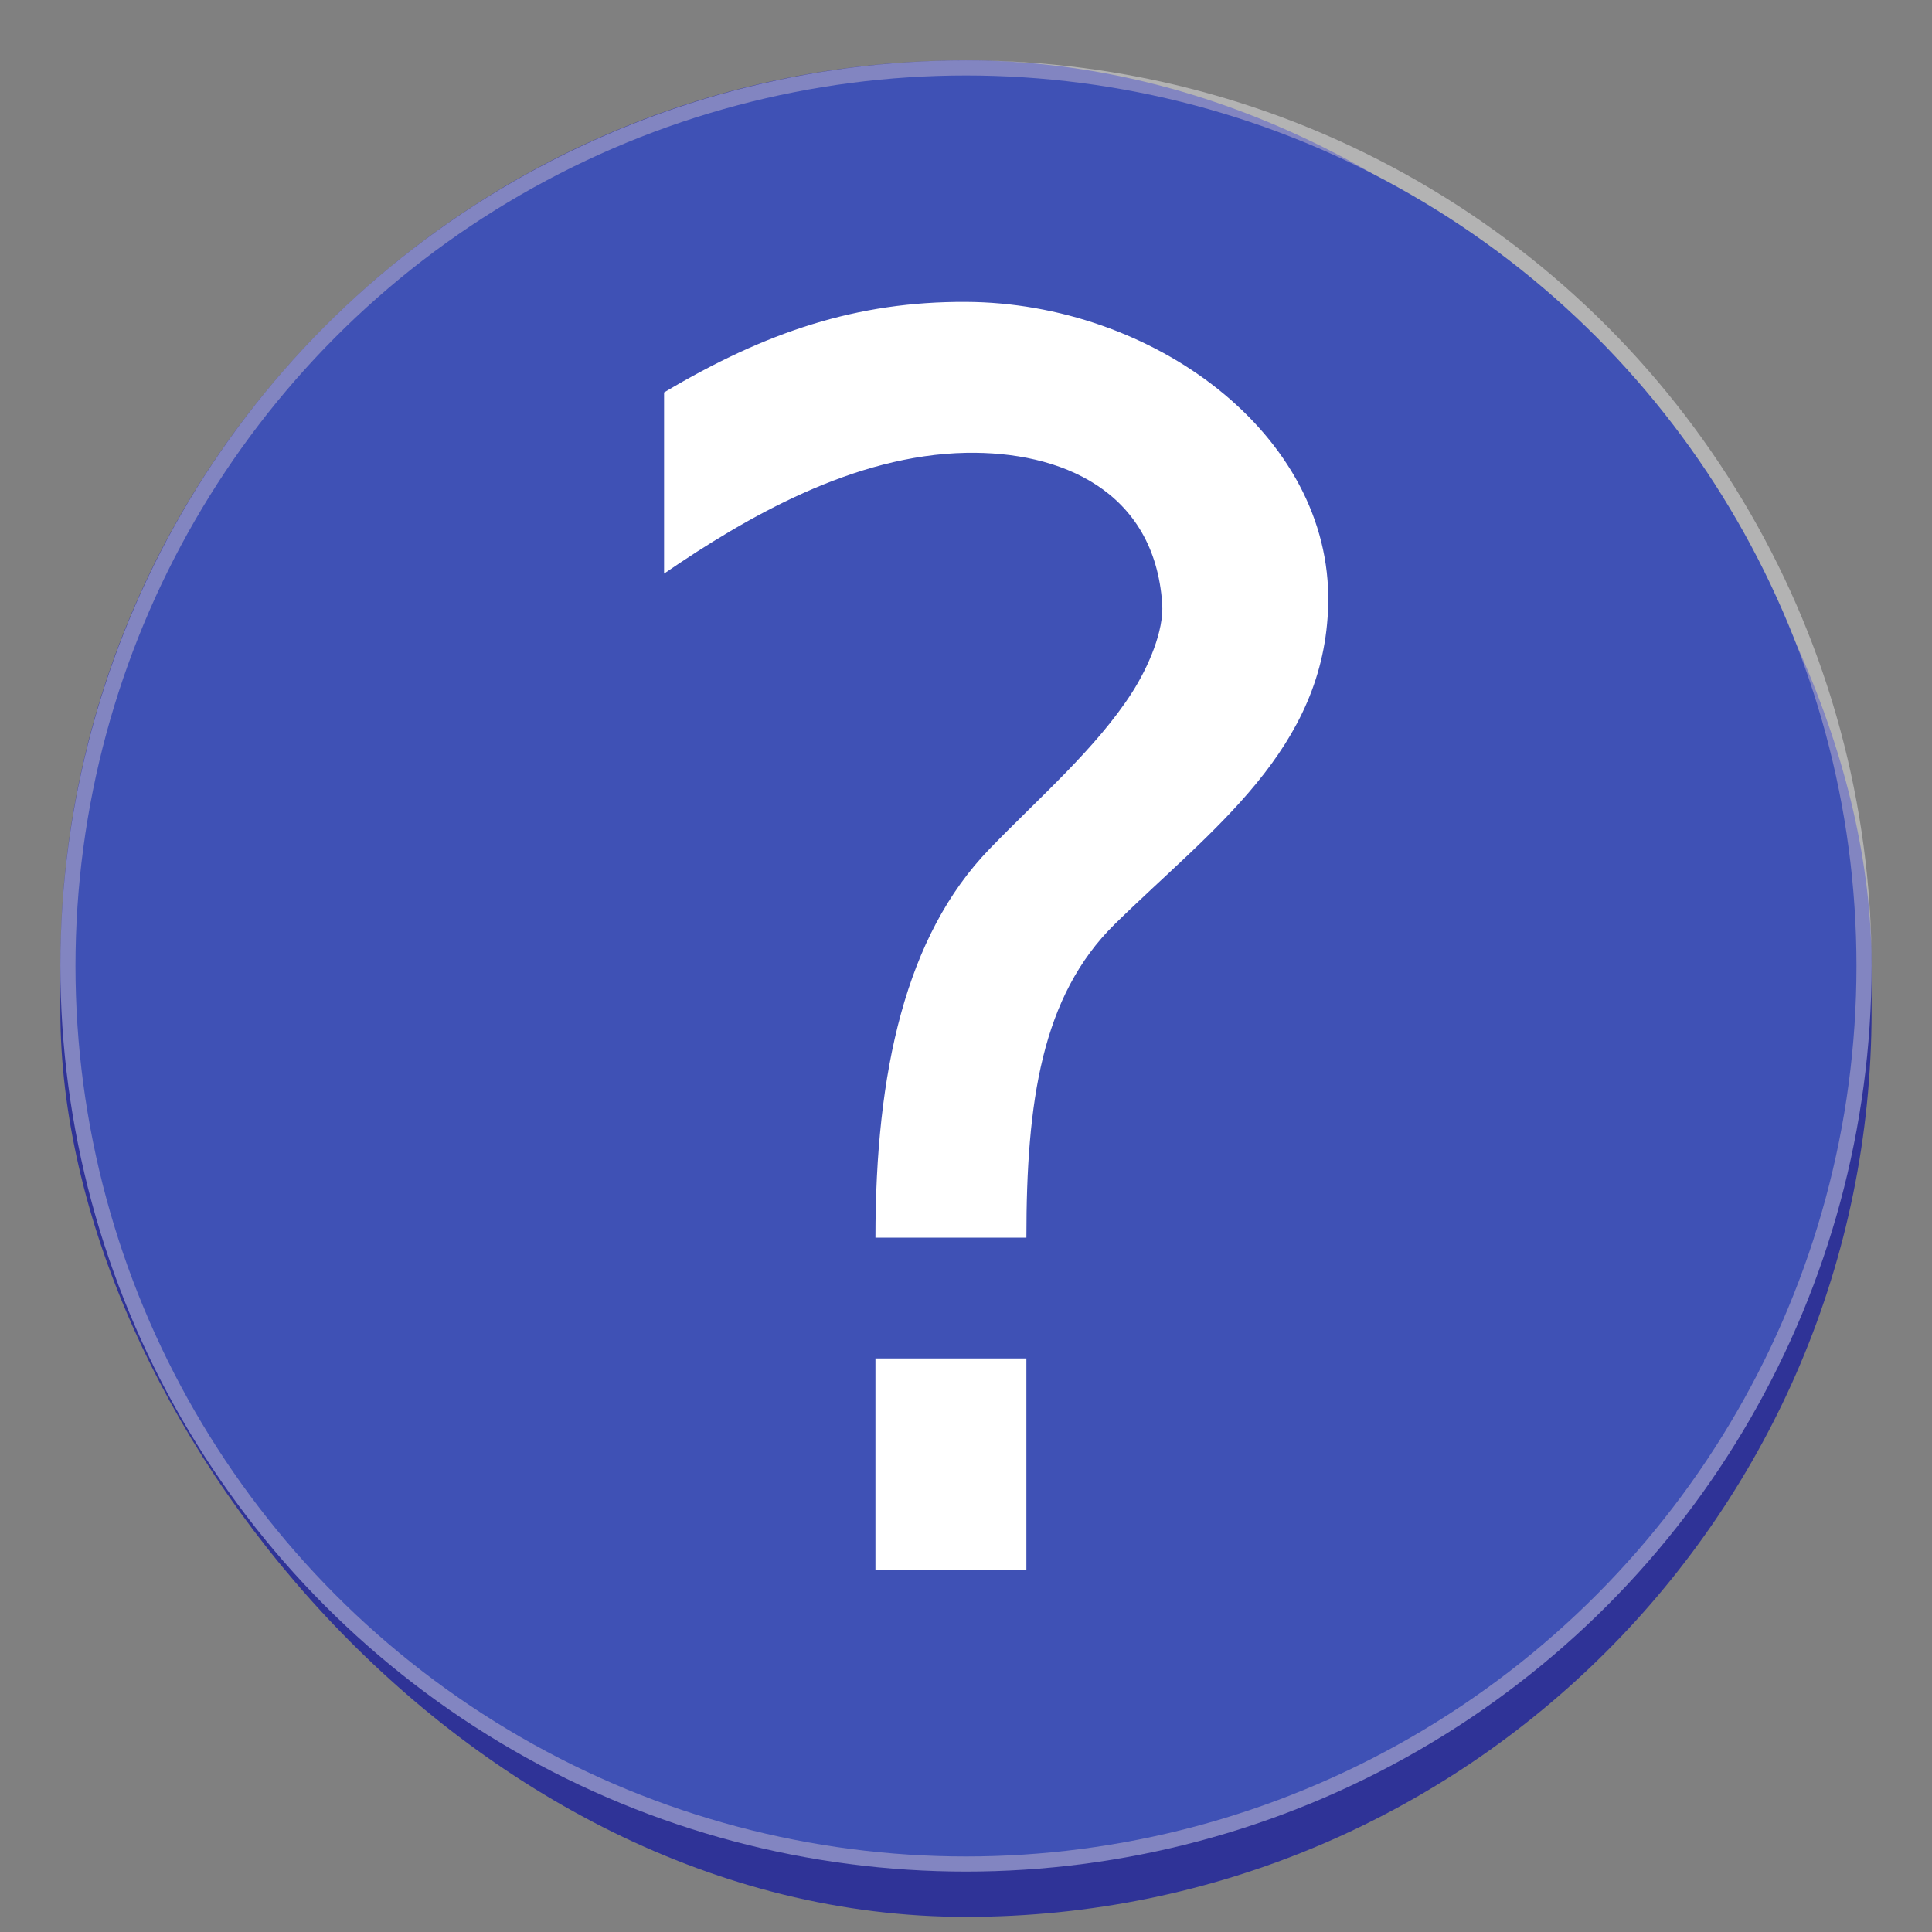 <?xml version="1.0" encoding="UTF-8" standalone="no"?>
<!-- Created with Inkscape (http://www.inkscape.org/) -->

<svg
   width="128"
   height="128"
   viewBox="0 0 33.867 33.867"
   version="1.1"
   id="svg1099"
   inkscape:version="1.2 (dc2aedaf03, 2022-05-15)"
   sodipodi:docname="system-help.svg"
   xmlns:inkscape="http://www.inkscape.org/namespaces/inkscape"
   xmlns:sodipodi="http://sodipodi.sourceforge.net/DTD/sodipodi-0.dtd"
   xmlns="http://www.w3.org/2000/svg"
   xmlns:svg="http://www.w3.org/2000/svg">
  <rect x="0" y="0" width="33.867" height="33.867" fill="#808080" stroke="none"/>
  <sodipodi:namedview
     id="namedview1101"
     pagecolor="#ffffff"
     bordercolor="#666666"
     borderopacity="1.0"
     inkscape:pageshadow="2"
     inkscape:pageopacity="0.0"
     inkscape:pagecheckerboard="0"
     inkscape:document-units="px"
     showgrid="false"
     units="px"
     inkscape:zoom="3.294667"
     inkscape:cx="-4.5528122"
     inkscape:cy="41.430591"
     inkscape:window-width="1846"
     inkscape:window-height="1011"
     inkscape:window-x="74"
     inkscape:window-y="32"
     inkscape:window-maximized="1"
     inkscape:current-layer="svg1099"
     inkscape:showpageshadow="2"
     inkscape:deskcolor="#d1d1d1" />
  <defs
     id="defs1096" />
  <rect
     style="opacity:1;fill:#2f3397;fill-opacity:1;stroke-width:0.529"
     id="rect1196"
     width="31.75"
     height="32.544"
     x="1.058"
     y="1.058"
     ry="15.875" />
  <circle
     style="opacity:0.4;fill:#ffffff;fill-opacity:1;stroke-width:1.058;stroke-linecap:round;stroke-linejoin:round"
     id="path1155"
     cx="16.933"
     cy="16.933"
     r="15.875" />
  <circle
     style="opacity:1;fill:#3f51b5;fill-opacity:1;stroke-width:0.536"
     id="path6320"
     cx="16.933"
     cy="16.933"
     r="15.61" />
  <path
     d="m 15.346,23.813 h 2.646 v 3.704 h -2.646 z m 2.646,-2.117 h -2.646 c 0,-2.91 0.529,-5.292 1.995,-6.809 0.86,-0.891 1.882,-1.773 2.508,-2.755 0.28,-0.44 0.556,-1.073 0.524,-1.548 -0.135,-1.99 -1.786,-2.678 -3.44,-2.646 -1.964,0.038 -3.84,1.121 -5.292,2.117 V 6.879 C 13.425,5.817 15.02,5.283 16.933,5.292 c 3.261,0.014 6.412,2.308 6.35,5.292 -0.053,2.559 -2.047,3.951 -3.741,5.615 -1.286,1.264 -1.55,3.116 -1.55,5.498 z"
     style="fill:#ffffff;stroke-width:0.529"
     id="path904" />
</svg>

